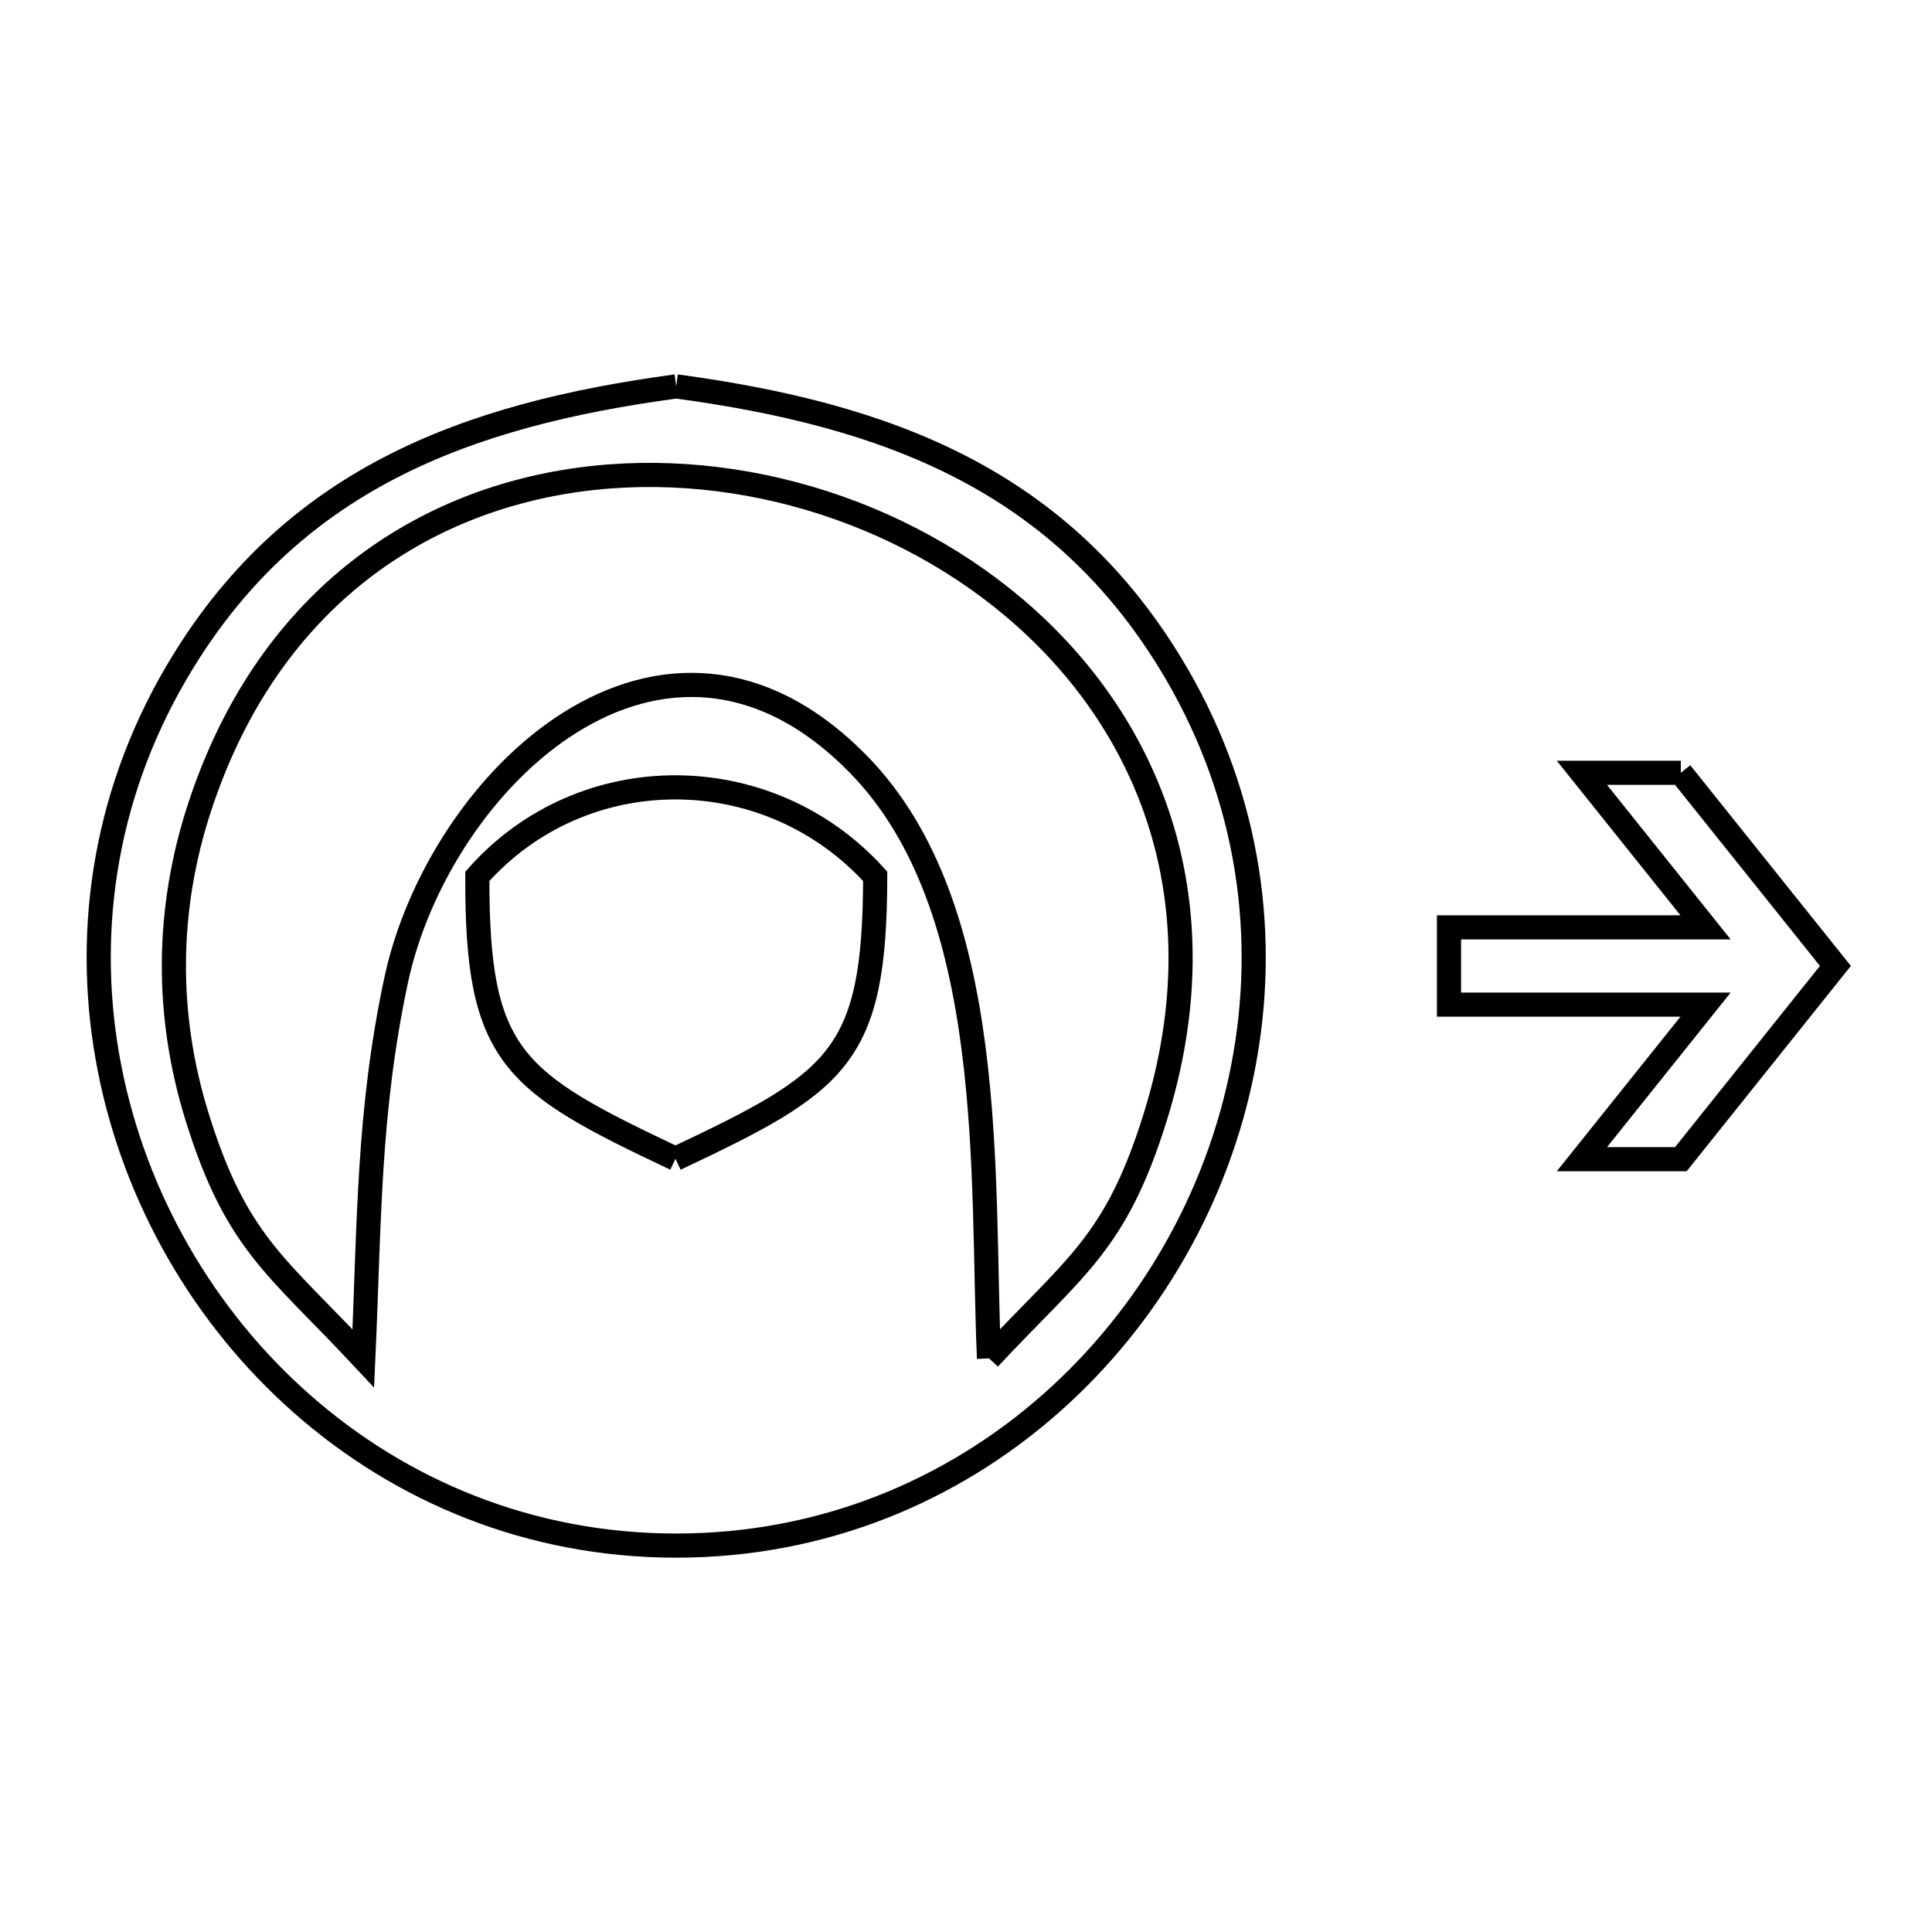 <svg xmlns="http://www.w3.org/2000/svg" viewBox="0.0 0.0 24.0 24.0" height="200px" width="200px"><path fill="none" stroke="black" stroke-width=".3" stroke-opacity="1.0"  filling="0" d="M8.4 4.8 L8.4 4.8 C11.01 5.152 13.207 5.955 14.616 8.369 C15.532 9.94 15.754 11.667 15.439 13.272 C15.125 14.877 14.275 16.359 13.049 17.439 C11.822 18.52 10.219 19.2 8.4 19.2 C6.58 19.2 4.978 18.52 3.751 17.439 C2.525 16.359 1.675 14.877 1.361 13.272 C1.046 11.667 1.268 9.94 2.184 8.369 C3.593 5.955 5.79 5.152 8.4 4.8 L8.4 4.8"></path>
<path fill="none" stroke="black" stroke-width=".3" stroke-opacity="1.0"  filling="0" d="M20.88 9.6 L22.8 11.999 L20.88 14.4 L19.651 14.4 L21.187 12.48 L18 12.48 L18 11.52 L21.187 11.52 L19.651 9.6 L20.88 9.6"></path>
<path fill="none" stroke="black" stroke-width=".3" stroke-opacity="1.0"  filling="0" d="M8.391 14.395 L8.391 14.395 C6.367 13.437 5.921 13.138 5.93 10.886 L5.93 10.886 C7.245 9.402 9.55 9.423 10.872 10.886 L10.872 10.886 C10.868 13.139 10.417 13.438 8.391 14.395 L8.391 14.395"></path>
<path fill="none" stroke="black" stroke-width=".3" stroke-opacity="1.0"  filling="0" d="M12.286 16.874 L12.286 16.874 C12.236 15.752 12.268 14.354 12.093 13.014 C11.919 11.673 11.539 10.389 10.665 9.496 C9.453 8.256 8.149 8.305 7.082 8.975 C6.015 9.645 5.185 10.936 4.92 12.181 C4.57 13.826 4.59 15.179 4.513 16.874 L4.513 16.874 C3.436 15.721 2.941 15.449 2.452 13.886 C2.054 12.613 2.063 11.299 2.479 10.03 C3.307 7.499 5.167 6.236 7.191 5.959 C9.214 5.682 11.402 6.391 12.884 7.806 C14.366 9.221 15.144 11.341 14.348 13.886 C13.86 15.449 13.364 15.721 12.286 16.874 L12.286 16.874"></path></svg>
